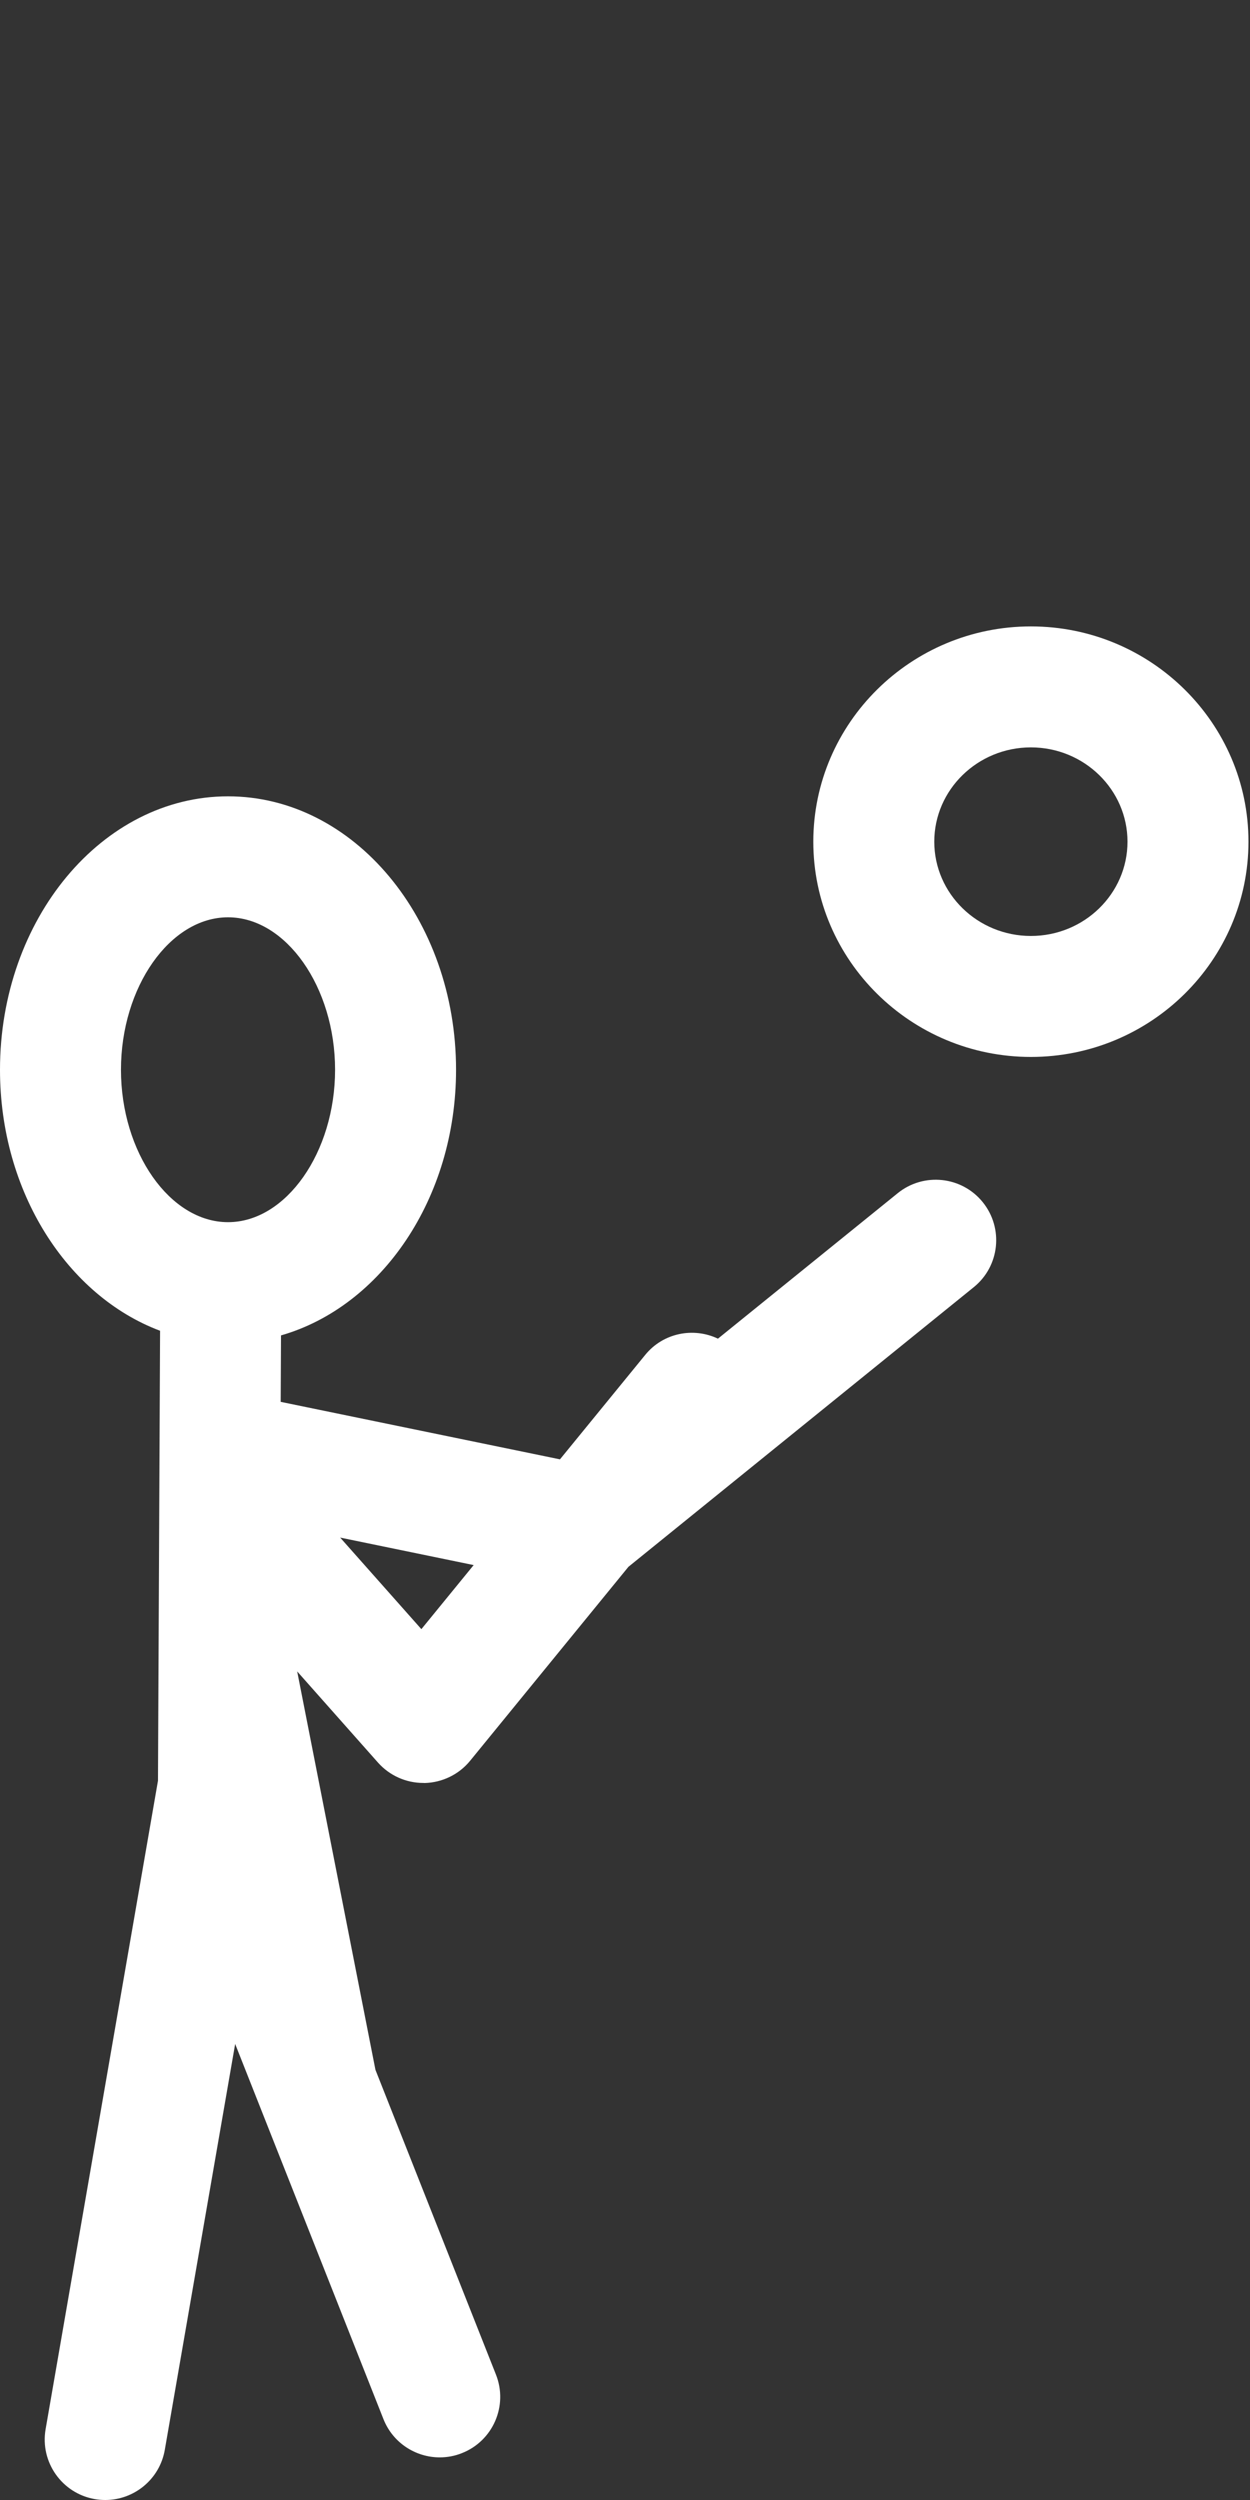 <svg version="1.1" class="header__top__toggle--younger--active" id="Layer_1" xmlns="http://www.w3.org/2000/svg"  x="0px" y="0px"
	 width="31px" height="62px" viewBox="0 0 31 62" enable-background="new 0 0 31 62" xml:space="preserve">
	<rect x="0" y="0" width="31" height="62" fill="#333333" stroke="none"/>
	<g>
		<path fill="#FFFFFF" d="M22.262,29.592l-4.457,3.607c-0.609-0.29-1.359-0.144-1.803,0.402l-2.115,2.591l-6.926-1.426l0.008-1.648
			c2.485-0.713,4.341-3.393,4.341-6.588c0-3.739-2.537-6.781-5.655-6.781C2.537,19.749,0,22.791,0,26.53
			c0,3.035,1.672,5.61,3.97,6.473L3.918,44.162L1.131,60.245c-0.141,0.815,0.406,1.592,1.222,1.733C2.44,61.993,2.526,62,2.611,62
			c0.716,0,1.35-0.515,1.476-1.244L5.832,50.69l3.678,9.305c0.234,0.589,0.798,0.948,1.396,0.948c0.183,0,0.37-0.033,0.551-0.106
			c0.77-0.304,1.148-1.175,0.843-1.946l-2.989-7.559L7.37,41.451l2.005,2.262c0.285,0.32,0.693,0.504,1.122,0.504
			c0.01,0,0.021,0,0.031,0.002c0.439-0.011,0.853-0.211,1.131-0.552l3.926-4.81l8.563-6.934c0.646-0.521,0.744-1.466,0.224-2.109
			C23.852,29.17,22.906,29.07,22.262,29.592z M5.655,22.749c1.439,0,2.655,1.731,2.655,3.781c0,2.049-1.216,3.78-2.655,3.78
			S3,28.579,3,26.53C3,24.48,4.216,22.749,5.655,22.749z M10.45,40.403l-2.014-2.271l3.311,0.682L10.45,40.403z"/>
		<path fill="#FFFFFF" d="M25.566,15.535c-2.974,0-5.395,2.395-5.396,5.339c0,2.943,2.421,5.338,5.396,5.338
			c2.976,0,5.396-2.395,5.396-5.338C30.962,17.93,28.541,15.535,25.566,15.535z M25.566,23.212c-1.32,0-2.396-1.048-2.396-2.338
			s1.076-2.339,2.396-2.339c1.322,0,2.396,1.05,2.396,2.339S26.889,23.212,25.566,23.212z"/>
	</g>
	</svg>